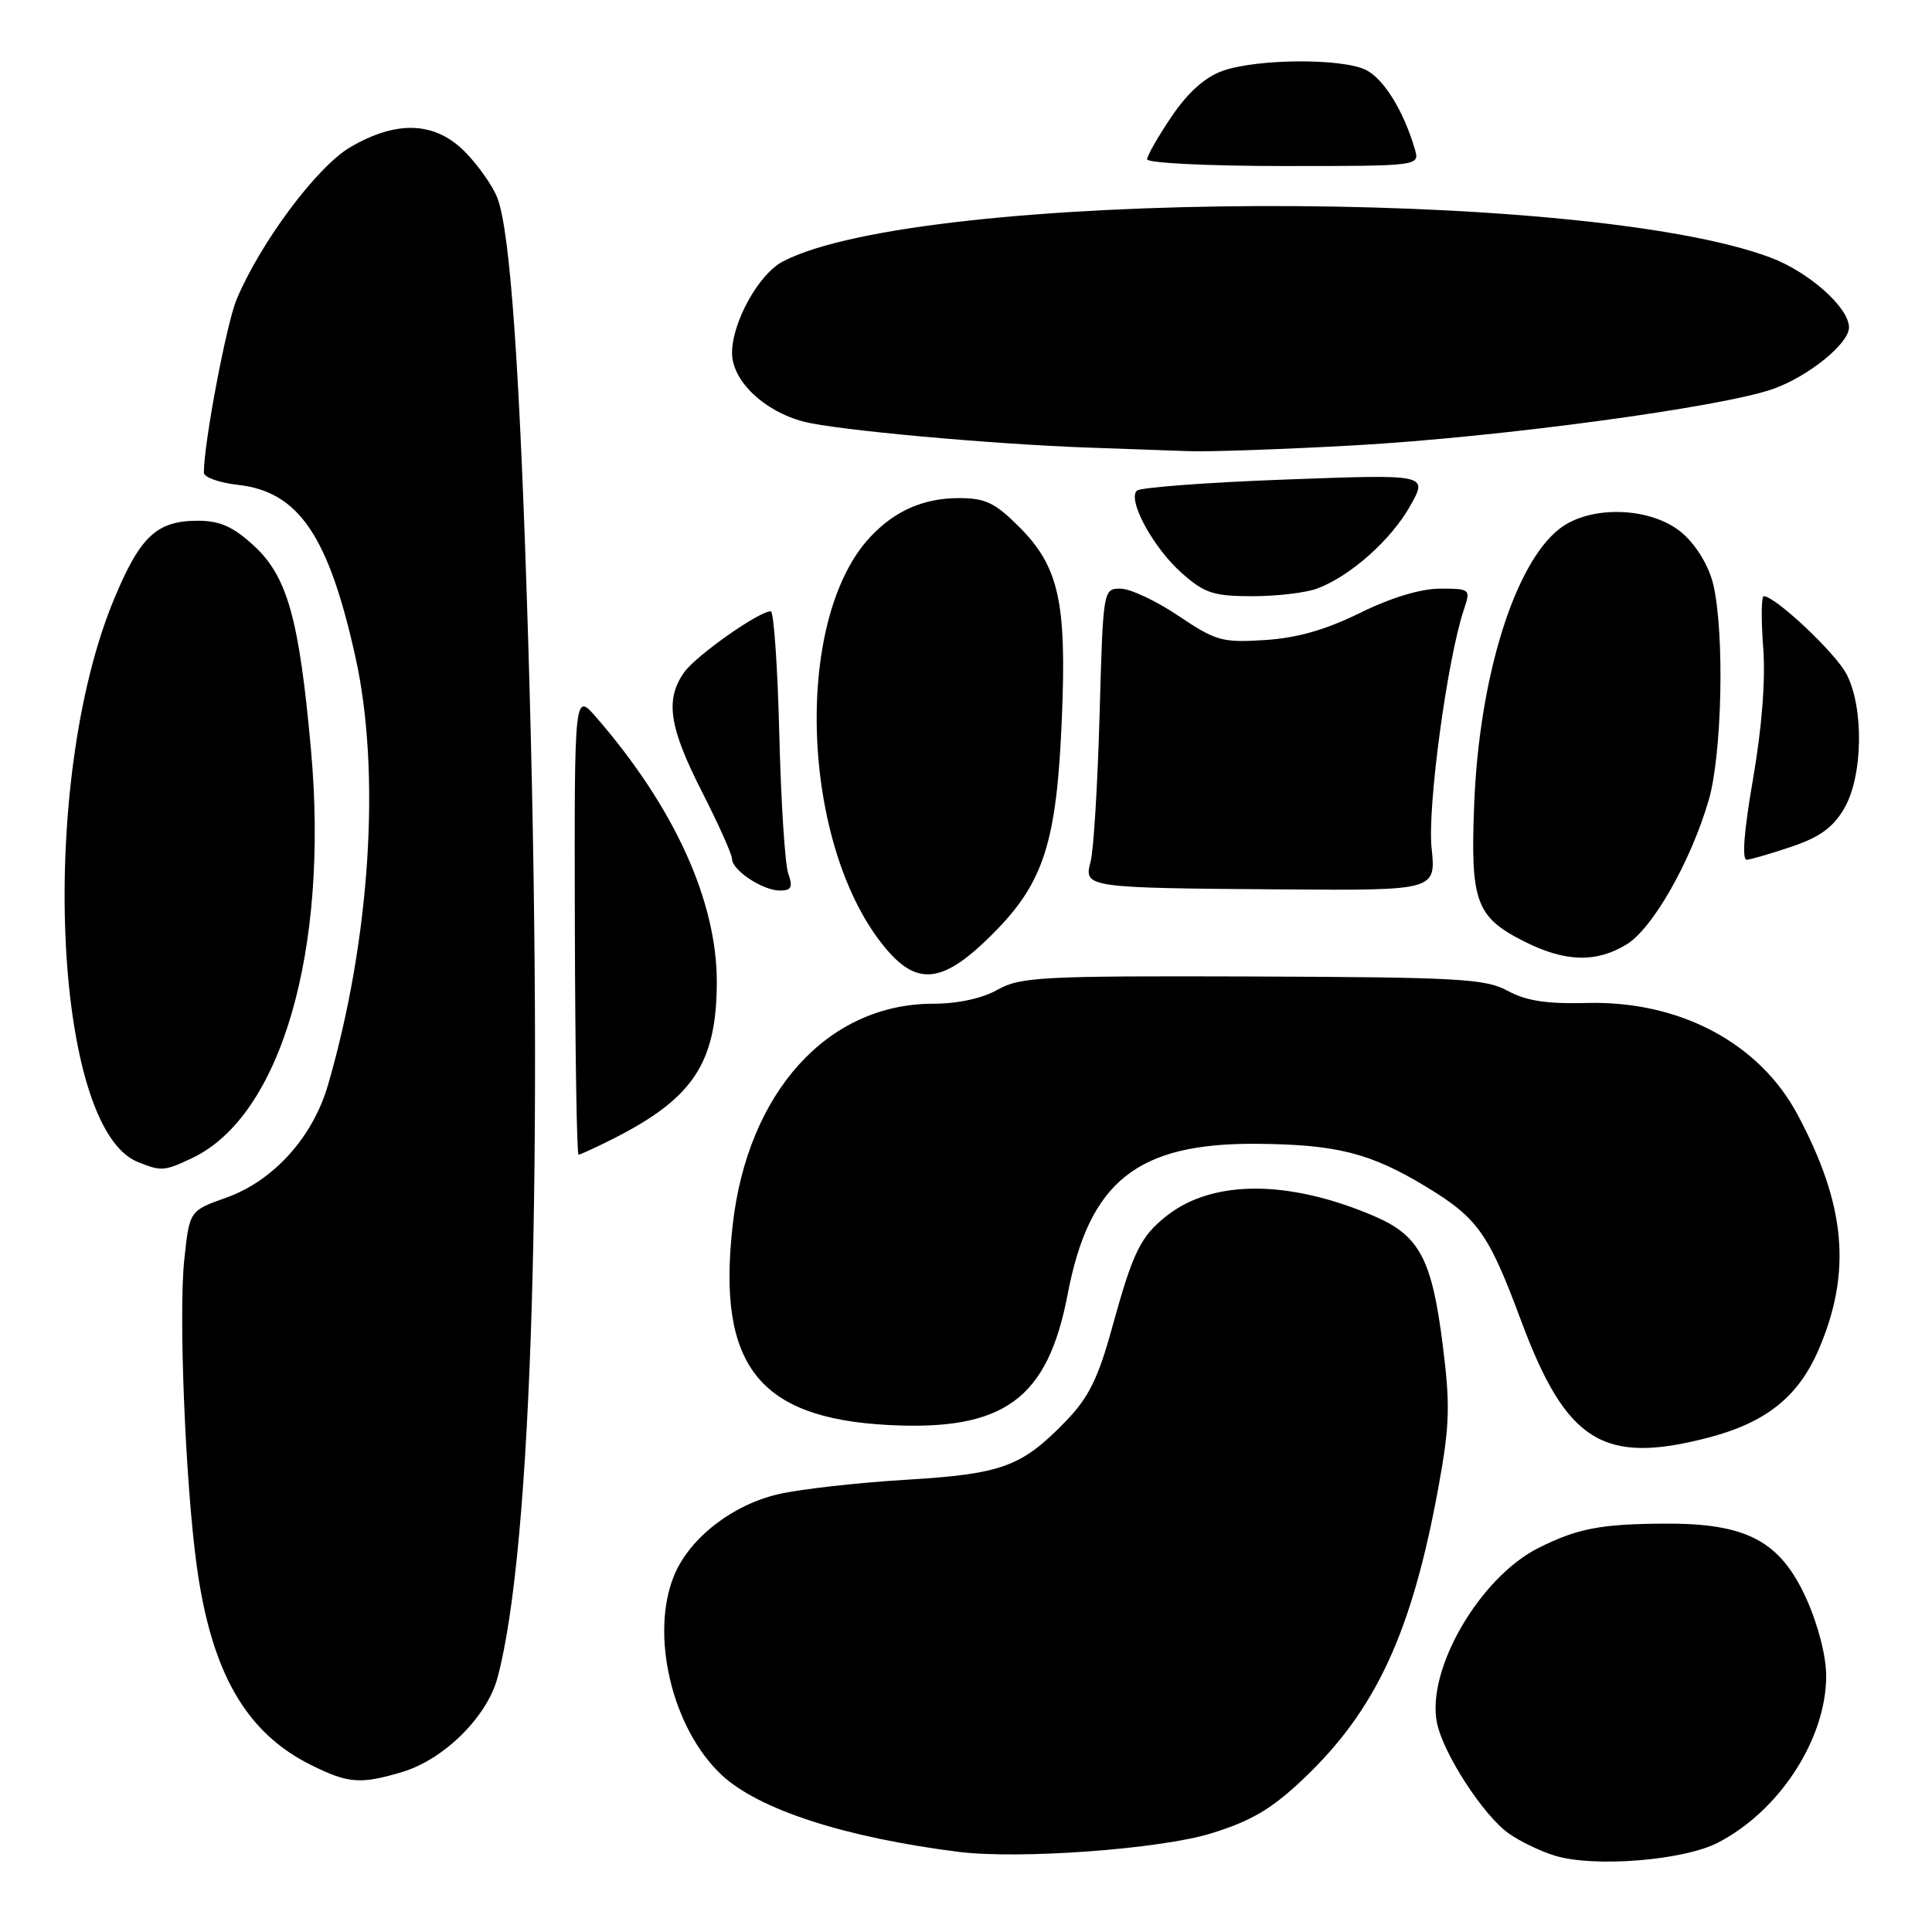 <?xml version="1.0" encoding="UTF-8" standalone="no"?>
<!DOCTYPE svg PUBLIC "-//W3C//DTD SVG 1.1//EN" "http://www.w3.org/Graphics/SVG/1.1/DTD/svg11.dtd" >
<svg xmlns="http://www.w3.org/2000/svg" xmlns:xlink="http://www.w3.org/1999/xlink" version="1.1" viewBox="0 0 256 256">
 <g >
 <path fill="currentColor"
d=" M 227.62 244.17 C 235.76 239.98 241.94 230.49 241.98 222.13 C 241.99 219.51 240.94 215.39 239.38 211.90 C 235.92 204.20 231.48 201.83 220.60 201.89 C 212.10 201.93 209.01 202.53 203.86 205.11 C 196.09 209.00 188.99 221.21 190.40 228.26 C 191.22 232.33 196.52 240.52 199.90 242.93 C 201.37 243.98 204.13 245.31 206.04 245.89 C 211.22 247.47 223.04 246.53 227.62 244.17 Z  M 160.49 242.93 C 165.78 241.30 168.49 239.70 172.62 235.79 C 182.31 226.64 187.08 216.35 190.61 197.01 C 192.10 188.82 192.18 186.22 191.16 178.14 C 189.73 166.81 188.07 163.70 182.06 161.13 C 170.78 156.31 160.72 156.29 154.62 161.08 C 151.12 163.83 150.12 165.89 147.36 175.92 C 145.51 182.64 144.25 185.19 141.26 188.28 C 135.37 194.37 132.79 195.31 120.00 196.08 C 113.67 196.46 106.10 197.31 103.17 197.98 C 97.07 199.38 91.41 203.77 89.35 208.70 C 86.08 216.53 89.04 229.04 95.62 235.19 C 100.53 239.77 111.88 243.46 127.00 245.38 C 135.01 246.39 153.70 245.03 160.49 242.93 Z  M 53.32 234.79 C 58.83 233.13 64.52 227.51 65.92 222.32 C 70.53 205.16 72.06 153.59 69.99 85.00 C 68.92 49.45 67.63 30.80 65.92 26.27 C 65.35 24.75 63.47 22.04 61.74 20.25 C 57.75 16.11 52.63 15.86 46.42 19.50 C 42.02 22.07 34.56 32.06 31.36 39.65 C 30.02 42.84 27.03 58.59 27.01 62.62 C 27.00 63.24 29.05 63.97 31.56 64.25 C 39.57 65.16 43.53 70.97 47.10 87.08 C 50.49 102.35 49.07 124.48 43.46 143.77 C 41.45 150.70 36.22 156.49 29.94 158.71 C 25.11 160.43 25.11 160.43 24.42 166.90 C 23.65 174.05 24.57 196.61 26.07 207.50 C 28.02 221.64 32.60 229.61 41.23 233.88 C 46.17 236.33 47.77 236.45 53.32 234.79 Z  M 226.37 190.49 C 234.00 188.50 238.29 185.08 240.98 178.83 C 245.39 168.57 244.59 159.69 238.18 147.68 C 233.10 138.18 222.55 132.59 210.28 132.90 C 204.96 133.04 202.21 132.62 199.78 131.29 C 196.84 129.69 193.32 129.49 166.00 129.39 C 138.03 129.30 135.23 129.44 132.19 131.14 C 130.14 132.30 126.89 133.00 123.64 133.00 C 109.67 133.00 99.05 144.73 97.08 162.37 C 95.00 180.87 100.49 187.91 117.70 188.82 C 133.03 189.62 138.81 185.41 141.47 171.50 C 144.33 156.52 150.70 151.45 166.50 151.56 C 177.08 151.64 181.56 152.77 188.92 157.22 C 195.81 161.39 197.24 163.40 201.55 174.99 C 207.53 191.07 212.42 194.13 226.37 190.49 Z  M 25.48 153.44 C 37.22 147.87 43.60 125.96 41.21 99.39 C 39.64 81.93 38.08 76.38 33.60 72.27 C 30.88 69.78 29.13 69.00 26.24 69.00 C 20.77 69.00 18.59 71.04 15.12 79.37 C 5.04 103.59 6.96 149.43 18.26 153.97 C 21.38 155.23 21.78 155.20 25.48 153.44 Z  M 81.29 150.87 C 91.84 145.53 94.94 140.85 94.98 130.22 C 95.02 119.45 89.38 107.02 79.05 95.10 C 76.10 91.69 76.10 91.69 76.17 122.35 C 76.21 139.21 76.43 153.00 76.66 153.00 C 76.89 153.00 78.97 152.04 81.29 150.87 Z  M 131.54 123.75 C 138.33 116.95 140.03 111.64 140.71 95.00 C 141.34 79.73 140.29 75.05 135.02 69.79 C 131.85 66.62 130.56 66.00 127.07 66.00 C 122.38 66.00 118.55 67.68 115.30 71.17 C 104.97 82.22 106.15 112.42 117.43 125.75 C 121.64 130.73 125.06 130.25 131.54 123.75 Z  M 215.53 125.14 C 218.98 123.04 224.01 114.21 226.40 106.07 C 228.18 100.03 228.53 84.00 227.03 77.50 C 226.48 75.11 224.87 72.39 223.04 70.75 C 219.03 67.16 210.76 66.83 206.61 70.09 C 200.65 74.78 196.01 89.77 195.34 106.50 C 194.82 119.50 195.55 121.51 201.97 124.75 C 207.38 127.48 211.50 127.60 215.53 125.14 Z  M 104.45 115.75 C 104.01 114.51 103.48 106.19 103.26 97.25 C 103.04 88.31 102.53 81.00 102.13 81.00 C 100.55 81.00 92.17 86.91 90.63 89.12 C 88.11 92.72 88.66 96.36 93.00 104.88 C 95.20 109.20 97.00 113.22 97.00 113.81 C 97.00 115.31 101.06 118.00 103.34 118.00 C 104.87 118.00 105.08 117.57 104.45 115.75 Z  M 189.69 112.32 C 189.13 106.86 191.78 87.30 193.98 80.75 C 194.88 78.05 194.82 78.00 190.82 78.00 C 188.25 78.00 184.33 79.19 180.22 81.21 C 175.66 83.46 171.86 84.54 167.60 84.81 C 161.95 85.17 161.11 84.94 156.15 81.60 C 153.21 79.62 149.76 78.00 148.48 78.00 C 146.17 78.00 146.17 78.04 145.70 94.75 C 145.44 103.96 144.91 112.70 144.51 114.17 C 143.59 117.62 143.82 117.66 169.89 117.85 C 190.28 118.00 190.28 118.00 189.69 112.32 Z  M 237.45 112.17 C 241.12 110.93 242.92 109.62 244.37 107.12 C 246.85 102.86 247.00 93.81 244.68 89.33 C 243.21 86.51 235.23 79.00 233.71 79.00 C 233.38 79.00 233.35 82.04 233.63 85.75 C 233.96 90.06 233.47 96.38 232.28 103.25 C 231.08 110.15 230.79 113.97 231.46 113.92 C 232.03 113.88 234.73 113.09 237.45 112.17 Z  M 174.58 77.97 C 178.98 76.30 184.34 71.52 186.86 67.03 C 189.22 62.84 189.22 62.84 170.36 63.54 C 159.99 63.92 151.12 64.59 150.65 65.01 C 149.34 66.22 152.85 72.66 156.65 75.99 C 159.62 78.61 160.84 79.00 165.97 79.00 C 169.21 79.00 173.09 78.54 174.58 77.97 Z  M 179.50 59.01 C 198.63 57.94 228.20 53.95 234.99 51.52 C 239.66 49.85 245.00 45.52 245.00 43.39 C 245.00 40.75 239.69 36.03 234.58 34.12 C 209.63 24.78 122.15 25.12 103.76 34.63 C 100.56 36.28 97.00 42.68 97.00 46.77 C 97.00 50.45 101.22 54.49 106.50 55.87 C 110.81 56.99 131.49 58.87 144.50 59.32 C 148.90 59.47 154.75 59.68 157.50 59.78 C 160.25 59.88 170.15 59.53 179.50 59.01 Z  M 187.47 19.75 C 185.99 14.70 183.36 10.45 181.00 9.27 C 177.83 7.70 166.59 7.77 162.00 9.39 C 159.67 10.22 157.41 12.24 155.25 15.43 C 153.46 18.07 152.00 20.63 152.00 21.11 C 152.00 21.60 160.13 22.00 170.07 22.00 C 188.13 22.00 188.13 22.00 187.47 19.75 Z "/>
</g>
</svg>
